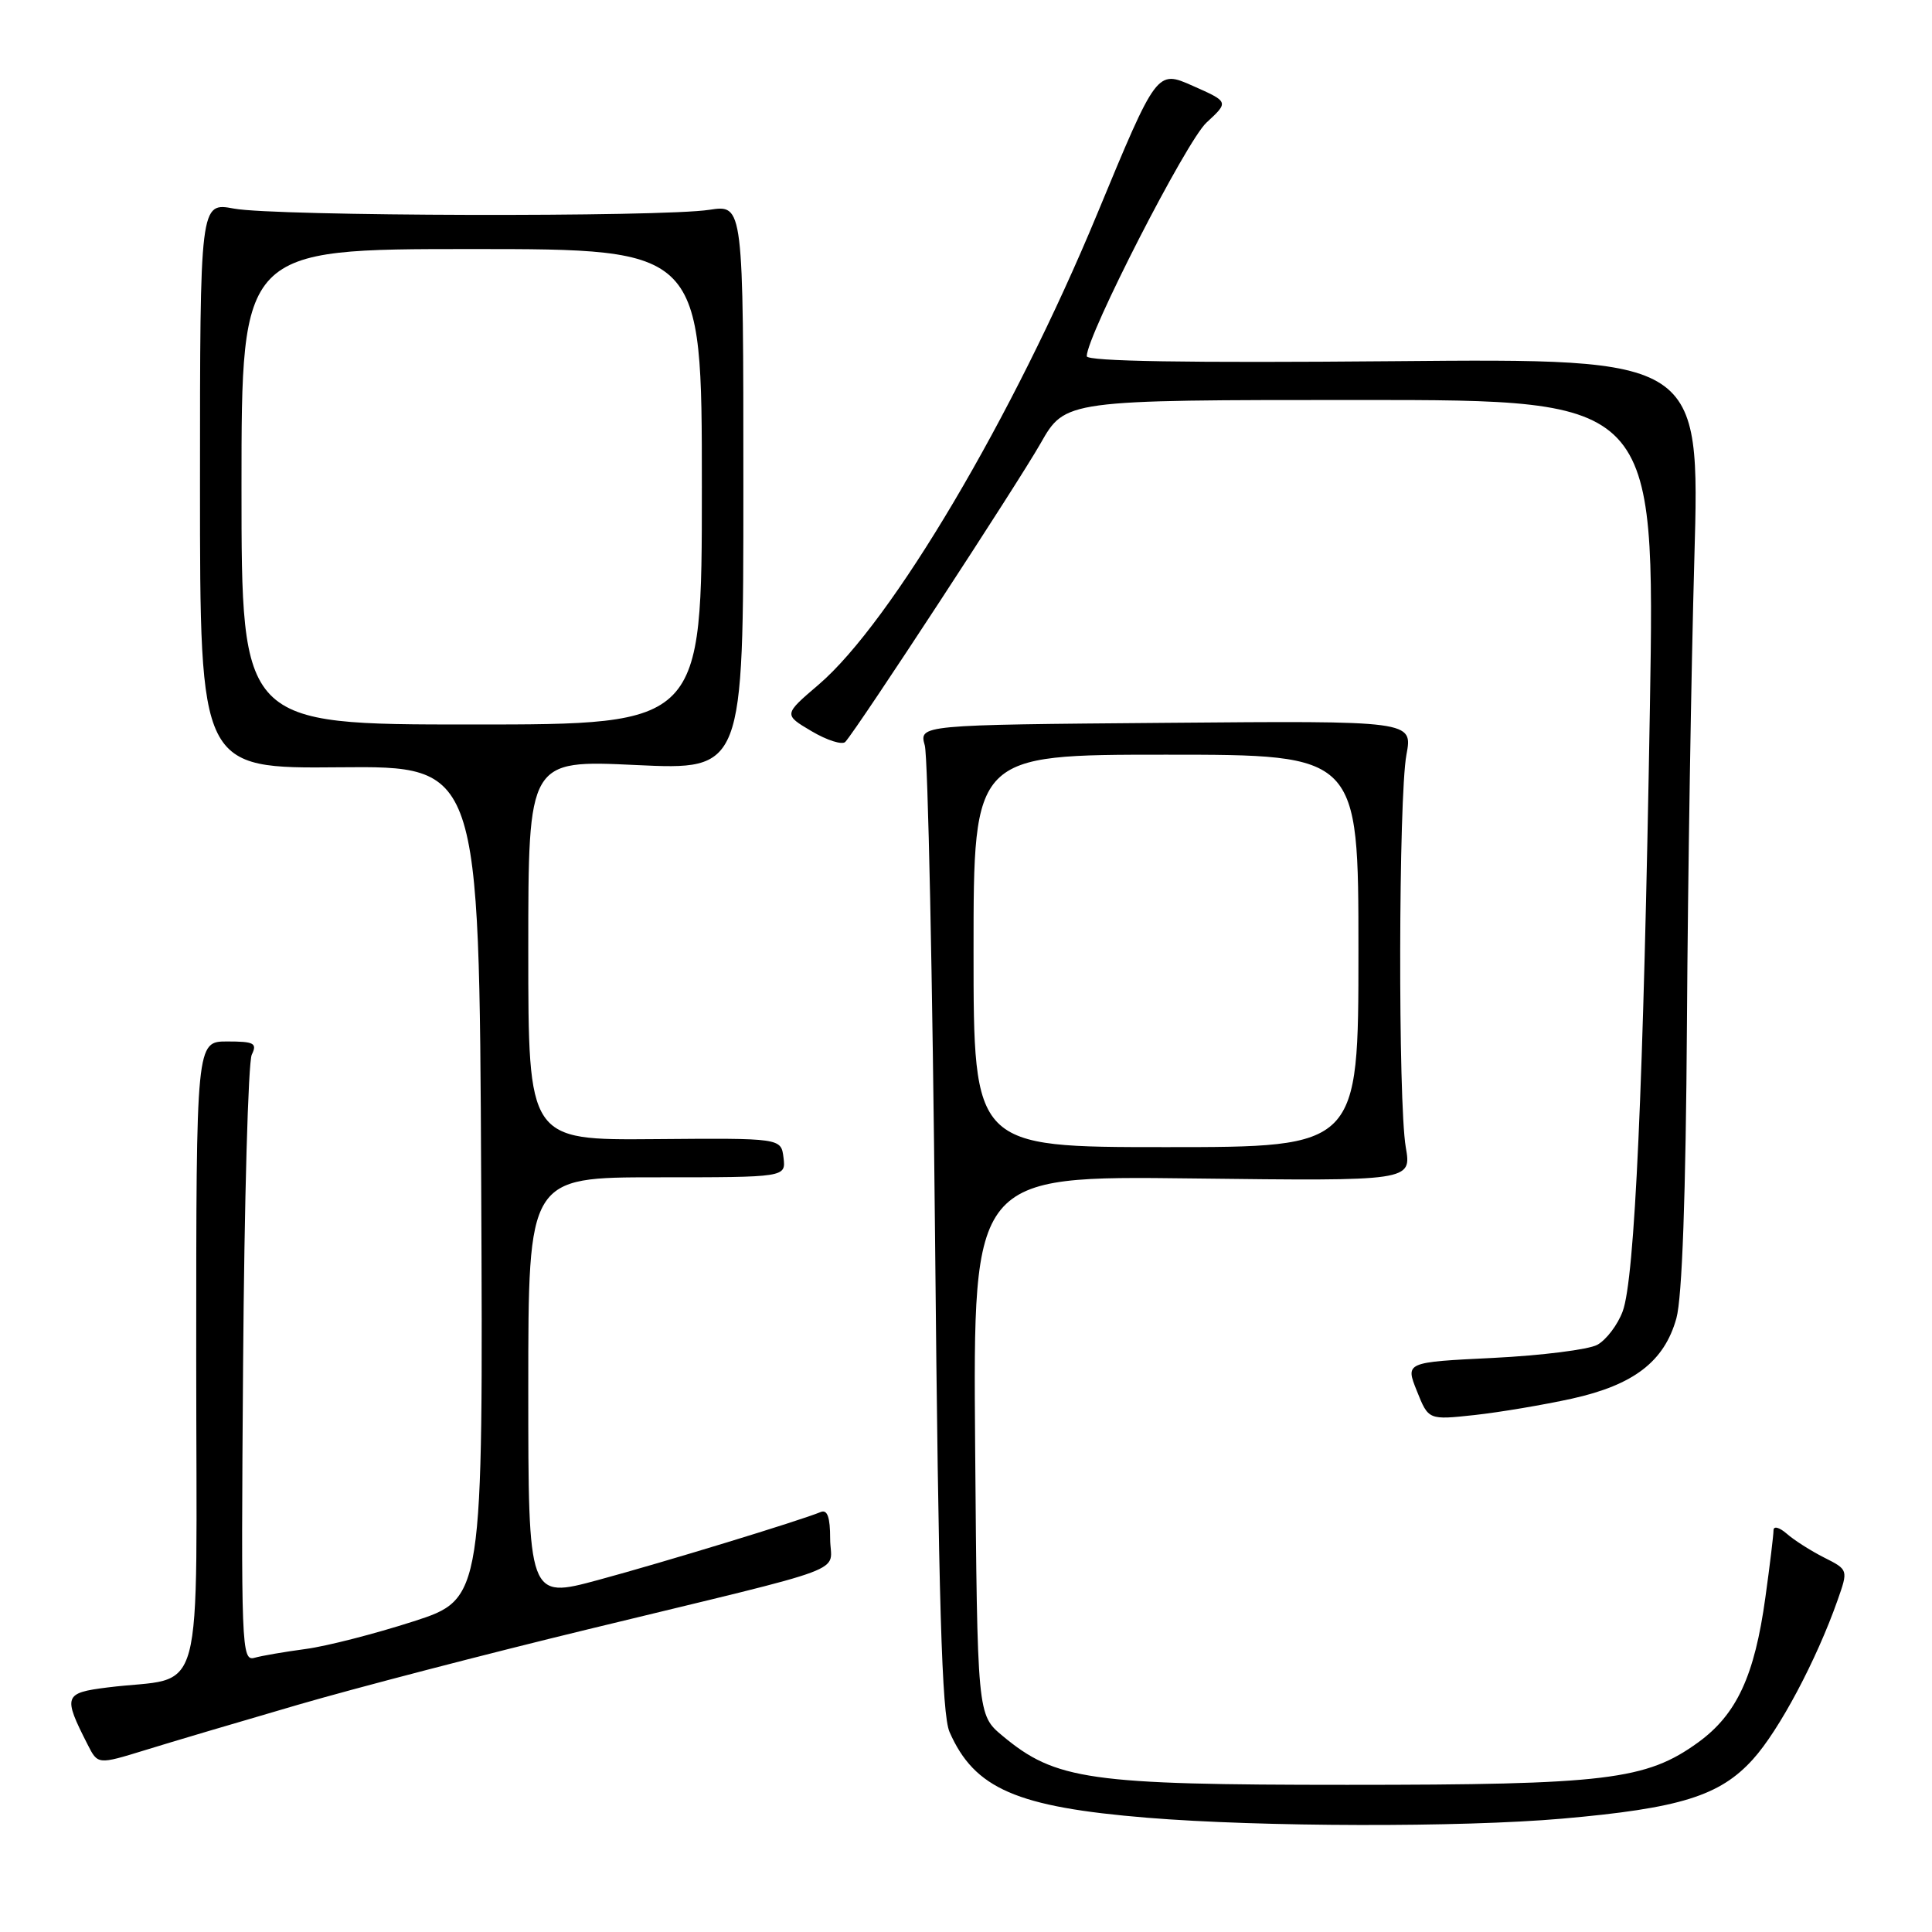 <?xml version="1.0" encoding="UTF-8" standalone="no"?>
<!DOCTYPE svg PUBLIC "-//W3C//DTD SVG 1.1//EN" "http://www.w3.org/Graphics/SVG/1.1/DTD/svg11.dtd" >
<svg xmlns="http://www.w3.org/2000/svg" xmlns:xlink="http://www.w3.org/1999/xlink" version="1.1" viewBox="0 0 256 256">
 <g >
 <path fill="currentColor"
d=" M 207.00 240.98 C 222.61 239.61 227.89 237.97 232.27 233.12 C 235.74 229.29 240.68 220.00 243.48 212.06 C 244.91 208.00 244.91 208.00 241.70 206.38 C 239.94 205.49 237.71 204.07 236.75 203.22 C 235.77 202.37 235.00 202.17 235.00 202.77 C 235.00 203.37 234.52 207.38 233.92 211.68 C 232.49 222.07 230.12 227.17 225.01 230.88 C 218.13 235.86 212.86 236.50 178.50 236.50 C 144.28 236.50 139.87 235.87 132.83 230.00 C 129.50 227.22 129.50 227.22 129.21 191.51 C 128.93 155.80 128.93 155.80 157.99 156.15 C 187.05 156.50 187.05 156.50 186.27 152.00 C 185.24 145.97 185.31 105.67 186.36 100.00 C 187.20 95.50 187.20 95.50 154.49 95.78 C 121.78 96.05 121.78 96.05 122.54 98.78 C 122.95 100.27 123.57 129.62 123.90 164.00 C 124.36 212.43 124.80 227.18 125.82 229.50 C 129.12 237.02 134.71 239.44 152.01 240.86 C 167.03 242.09 193.60 242.15 207.00 240.98 Z  M 39.42 225.91 C 47.07 223.68 64.39 219.17 77.92 215.89 C 113.90 207.15 110.00 208.61 110.00 203.88 C 110.00 201.03 109.63 199.99 108.75 200.35 C 105.95 201.51 87.91 207.02 79.25 209.36 C 70.00 211.86 70.00 211.86 70.00 183.93 C 70.00 156.00 70.00 156.00 87.07 156.00 C 104.13 156.00 104.13 156.00 103.82 153.40 C 103.50 150.80 103.50 150.80 86.75 150.94 C 70.00 151.08 70.00 151.08 70.00 125.89 C 70.00 100.70 70.00 100.70 84.25 101.37 C 98.50 102.04 98.50 102.04 98.50 64.57 C 98.50 27.11 98.50 27.11 94.00 27.80 C 87.63 28.79 36.42 28.66 31.00 27.64 C 26.50 26.80 26.50 26.80 26.50 64.32 C 26.50 101.84 26.50 101.84 45.00 101.67 C 63.50 101.50 63.50 101.50 63.76 156.68 C 64.02 211.86 64.02 211.86 54.76 214.85 C 49.67 216.49 43.25 218.14 40.50 218.50 C 37.75 218.87 34.69 219.39 33.71 219.67 C 32.00 220.14 31.93 218.25 32.21 180.83 C 32.37 159.20 32.89 140.71 33.36 139.75 C 34.10 138.23 33.68 138.00 30.11 138.00 C 26.00 138.00 26.00 138.00 26.00 179.89 C 26.00 227.16 27.41 221.93 14.22 223.60 C 8.47 224.32 8.33 224.73 11.61 231.16 C 12.96 233.83 12.96 233.83 19.23 231.90 C 22.68 230.83 31.76 228.14 39.42 225.91 Z  M 208.28 185.33 C 216.49 183.51 220.53 180.41 222.13 174.68 C 222.89 171.94 223.38 158.43 223.53 135.50 C 223.65 116.25 224.10 88.57 224.51 74.00 C 225.26 47.50 225.26 47.50 184.63 47.86 C 157.39 48.10 144.00 47.88 144.00 47.20 C 144.00 44.47 157.21 18.69 159.86 16.25 C 162.84 13.50 162.84 13.50 158.06 11.38 C 153.29 9.26 153.29 9.26 145.39 28.33 C 134.28 55.17 118.14 82.45 108.47 90.72 C 103.82 94.69 103.82 94.69 107.56 96.90 C 109.61 98.11 111.62 98.74 112.01 98.30 C 113.69 96.44 134.89 64.02 137.88 58.75 C 141.15 53.00 141.15 53.00 180.23 53.00 C 219.30 53.00 219.30 53.00 218.62 93.75 C 217.77 143.99 216.62 169.49 215.01 173.77 C 214.34 175.57 212.82 177.56 211.64 178.20 C 210.47 178.83 204.26 179.61 197.86 179.93 C 186.21 180.50 186.21 180.50 187.75 184.33 C 189.28 188.16 189.28 188.16 195.39 187.50 C 198.75 187.13 204.55 186.15 208.28 185.33 Z  M 129.00 126.00 C 129.00 100.00 129.00 100.00 154.50 100.00 C 180.00 100.00 180.00 100.00 180.00 126.00 C 180.00 152.00 180.00 152.00 154.50 152.00 C 129.00 152.00 129.00 152.00 129.00 126.00 Z  M 32.00 64.50 C 32.00 33.00 32.00 33.00 62.50 33.00 C 93.00 33.00 93.00 33.00 93.00 64.50 C 93.00 96.00 93.00 96.00 62.50 96.00 C 32.00 96.00 32.00 96.00 32.00 64.50 Z "/>
</g>
</svg>